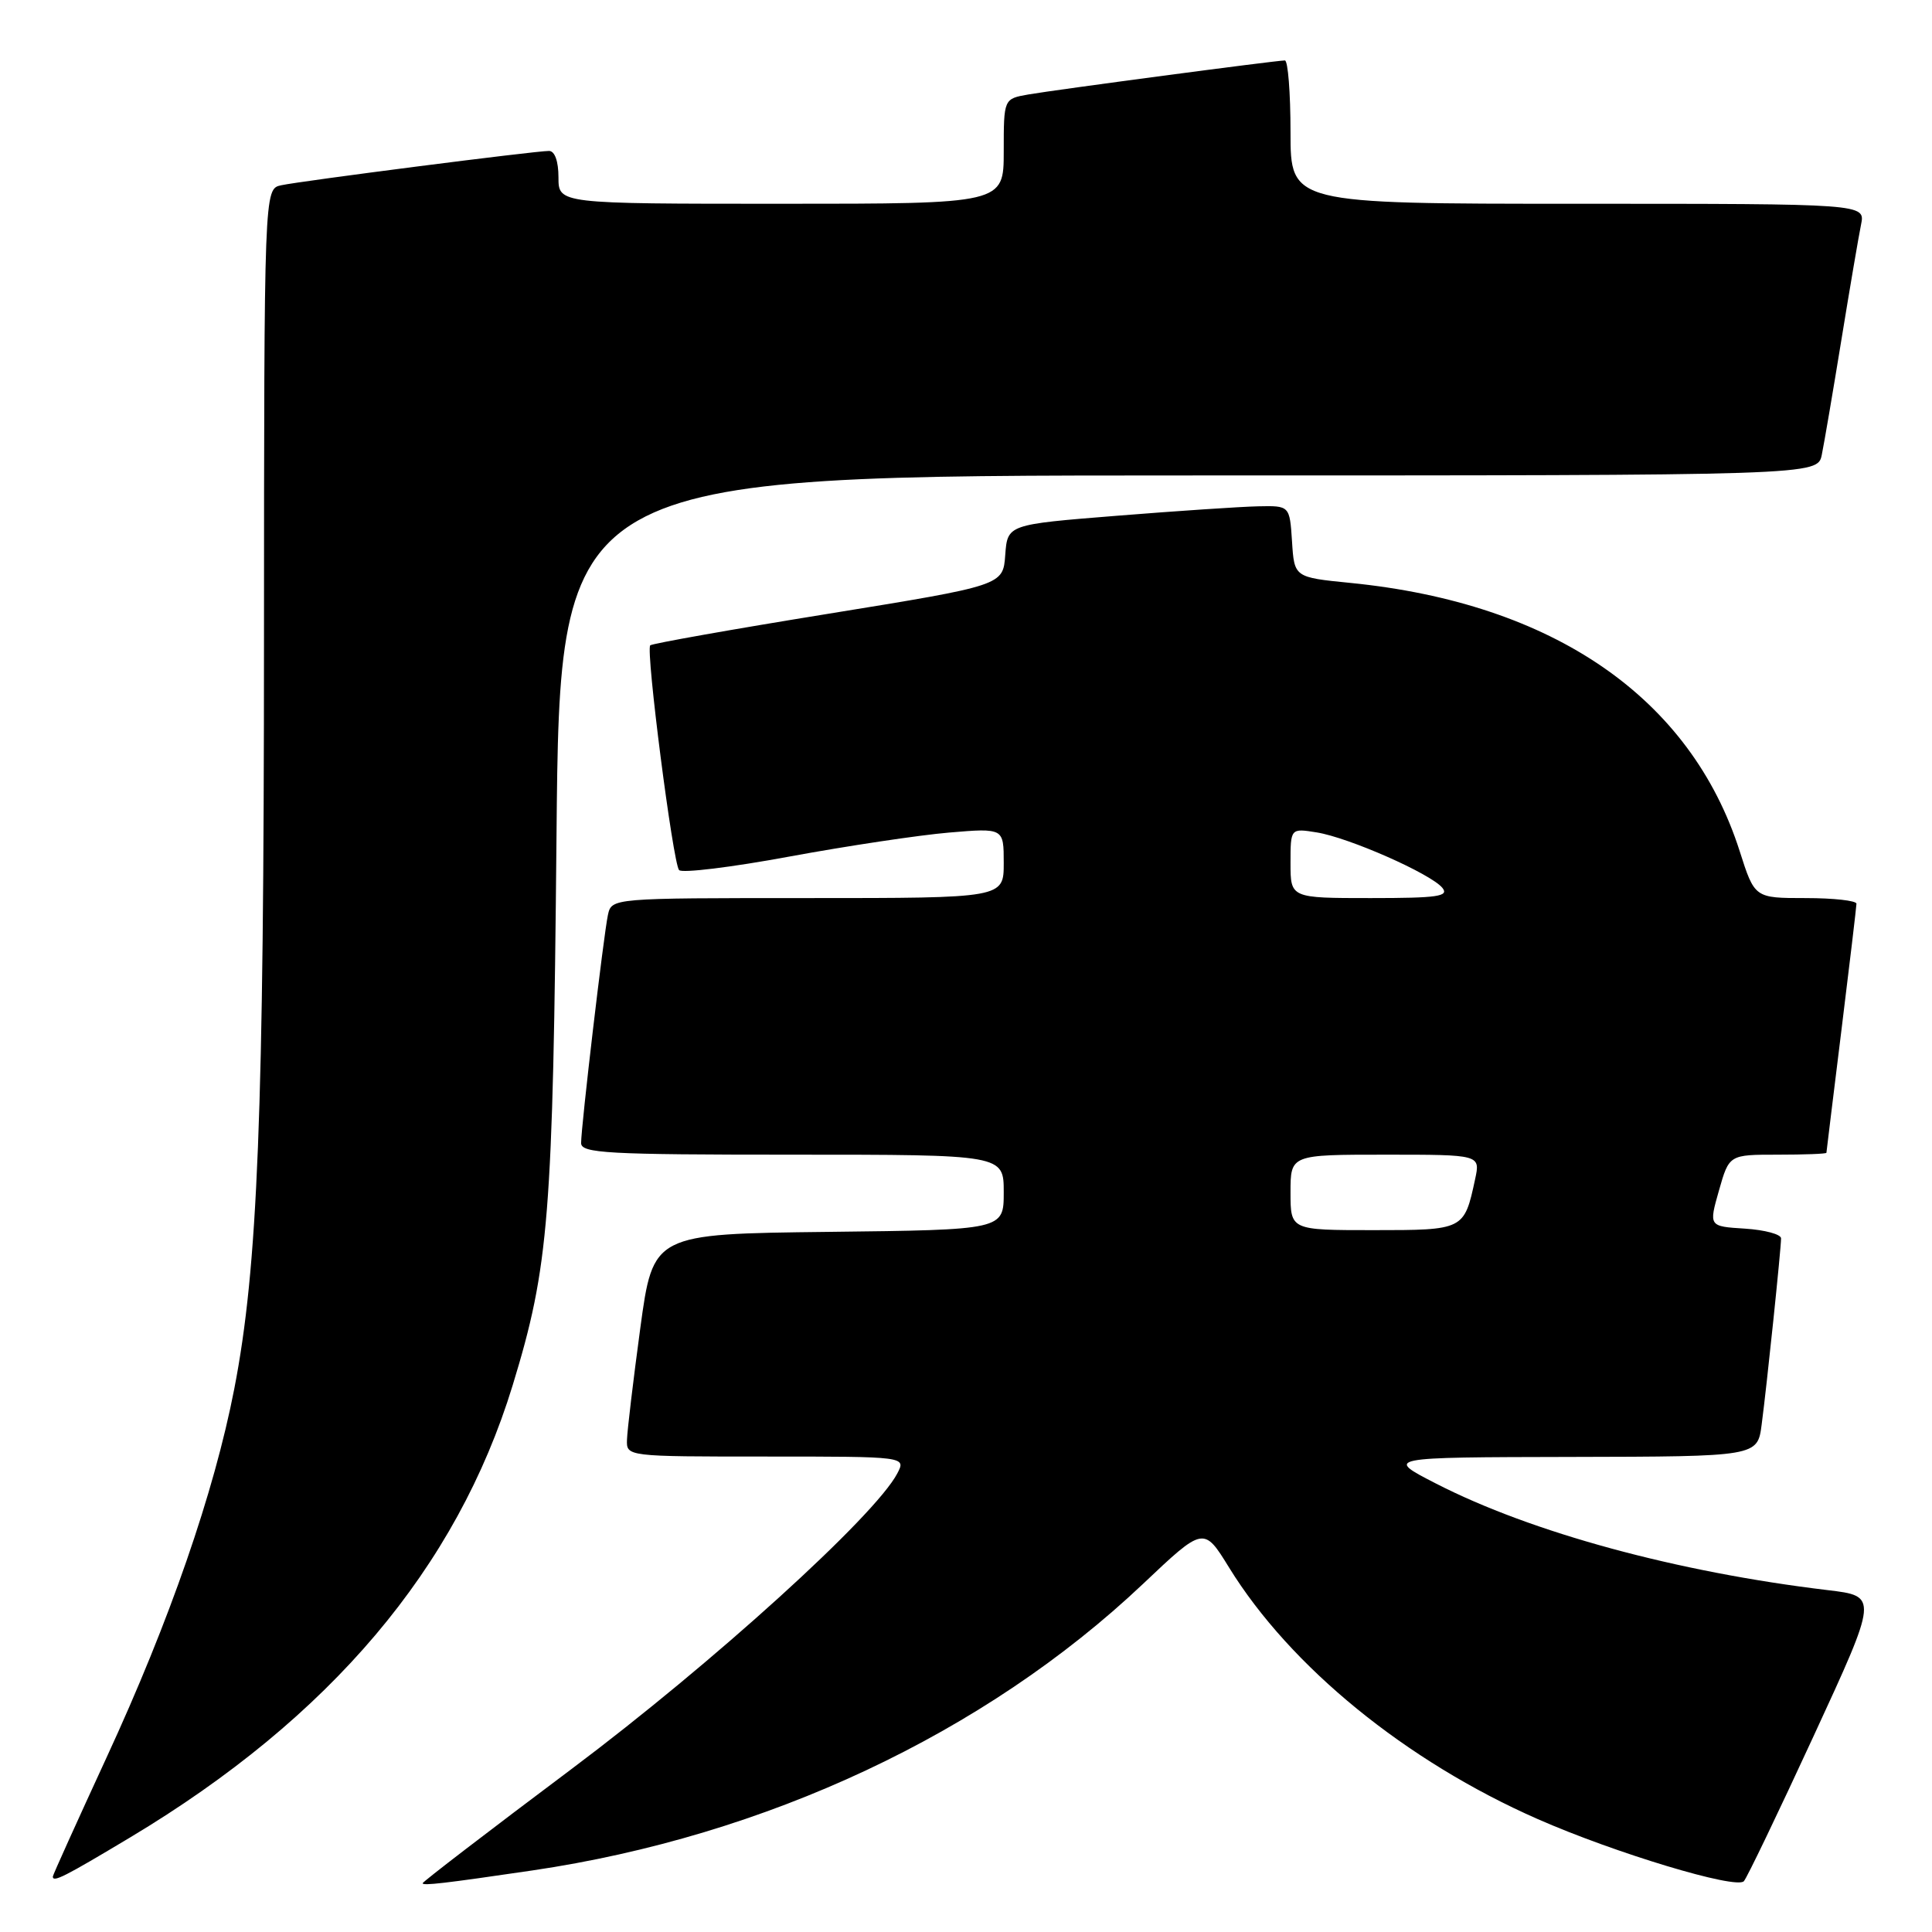 <?xml version="1.0" encoding="UTF-8" standalone="no"?>
<!DOCTYPE svg PUBLIC "-//W3C//DTD SVG 1.1//EN" "http://www.w3.org/Graphics/SVG/1.1/DTD/svg11.dtd" >
<svg xmlns="http://www.w3.org/2000/svg" xmlns:xlink="http://www.w3.org/1999/xlink" version="1.1" viewBox="0 0 256 256">
 <g >
 <path fill="currentColor"
d=" M 70.50 247.85 C 101.51 243.29 130.50 229.69 151.45 209.88 C 159.50 202.26 159.50 202.26 162.86 207.71 C 170.98 220.87 186.30 233.36 203.76 241.04 C 213.99 245.54 230.05 250.38 231.07 249.27 C 231.47 248.85 235.63 240.18 240.33 230.00 C 248.87 211.50 248.87 211.50 242.18 210.70 C 222.20 208.31 202.93 203.07 190.28 196.58 C 183.50 193.10 183.50 193.10 208.19 193.05 C 232.88 193.00 232.88 193.00 233.43 188.75 C 234.12 183.54 236.00 165.45 236.00 164.09 C 236.00 163.55 233.85 162.97 231.21 162.80 C 226.42 162.50 226.42 162.50 227.77 157.75 C 229.12 153.00 229.12 153.00 235.56 153.00 C 239.10 153.00 242.00 152.89 242.01 152.75 C 242.02 152.61 242.91 145.30 244.00 136.50 C 245.09 127.70 245.98 120.16 245.99 119.75 C 246.00 119.34 242.96 119.00 239.25 119.00 C 232.50 119.00 232.50 119.00 230.52 112.79 C 224.02 92.45 205.85 79.92 178.94 77.24 C 171.50 76.50 171.50 76.50 171.20 71.75 C 170.89 67.00 170.89 67.00 166.70 67.09 C 164.39 67.14 155.97 67.70 148.00 68.34 C 133.50 69.50 133.50 69.50 133.20 73.53 C 132.91 77.57 132.91 77.57 109.74 81.33 C 97.00 83.39 86.39 85.28 86.16 85.51 C 85.54 86.12 89.17 114.36 89.98 115.29 C 90.36 115.72 96.93 114.92 104.59 113.50 C 112.24 112.09 121.76 110.66 125.75 110.32 C 133.00 109.71 133.00 109.71 133.00 114.35 C 133.00 119.00 133.00 119.00 107.02 119.00 C 81.04 119.00 81.04 119.00 80.55 121.25 C 79.98 123.92 77.00 149.24 77.00 151.46 C 77.00 152.81 80.44 153.00 105.00 153.00 C 133.00 153.00 133.00 153.00 133.00 157.98 C 133.00 162.96 133.00 162.96 109.77 163.23 C 86.54 163.50 86.54 163.50 84.84 176.00 C 83.91 182.88 83.12 189.51 83.08 190.75 C 83.00 193.00 83.00 193.00 101.54 193.00 C 120.07 193.00 120.07 193.00 118.89 195.25 C 115.93 200.88 94.46 220.36 75.75 234.39 C 64.89 242.53 56.00 249.35 56.00 249.54 C 56.00 249.89 58.88 249.56 70.50 247.85 Z  M 17.26 243.46 C 43.77 227.57 60.52 207.77 67.93 183.56 C 72.75 167.79 73.27 161.32 73.74 110.75 C 74.18 63.00 74.18 63.00 157.51 63.00 C 240.84 63.00 240.84 63.00 241.40 60.25 C 241.71 58.74 242.88 51.88 244.00 45.00 C 245.12 38.12 246.29 31.26 246.60 29.75 C 247.16 27.00 247.16 27.00 209.08 27.00 C 171.00 27.00 171.00 27.00 171.00 17.50 C 171.00 12.28 170.66 8.00 170.25 8.01 C 169.04 8.02 139.81 11.90 136.25 12.52 C 133.00 13.09 133.00 13.09 133.00 20.05 C 133.00 27.00 133.00 27.00 103.50 27.00 C 74.00 27.00 74.00 27.00 74.00 23.50 C 74.00 21.37 73.51 20.00 72.75 20.00 C 70.95 19.99 39.93 23.97 37.25 24.55 C 35.00 25.04 35.00 25.04 34.98 84.77 C 34.97 147.71 34.17 167.92 31.04 184.04 C 28.38 197.74 22.48 214.79 14.11 232.90 C 10.20 241.38 7.00 248.46 7.00 248.65 C 7.00 249.47 8.50 248.71 17.26 243.46 Z  M 171.00 158.00 C 171.00 153.00 171.00 153.00 183.58 153.00 C 196.16 153.00 196.16 153.00 195.46 156.25 C 194.01 162.99 194.00 163.00 181.96 163.00 C 171.00 163.00 171.00 163.00 171.00 158.00 Z  M 171.00 114.37 C 171.00 109.74 171.00 109.74 174.48 110.30 C 178.74 110.99 189.55 115.76 191.11 117.63 C 192.06 118.78 190.50 119.00 181.62 119.00 C 171.00 119.00 171.00 119.00 171.00 114.37 Z "/>
</g>
</svg>